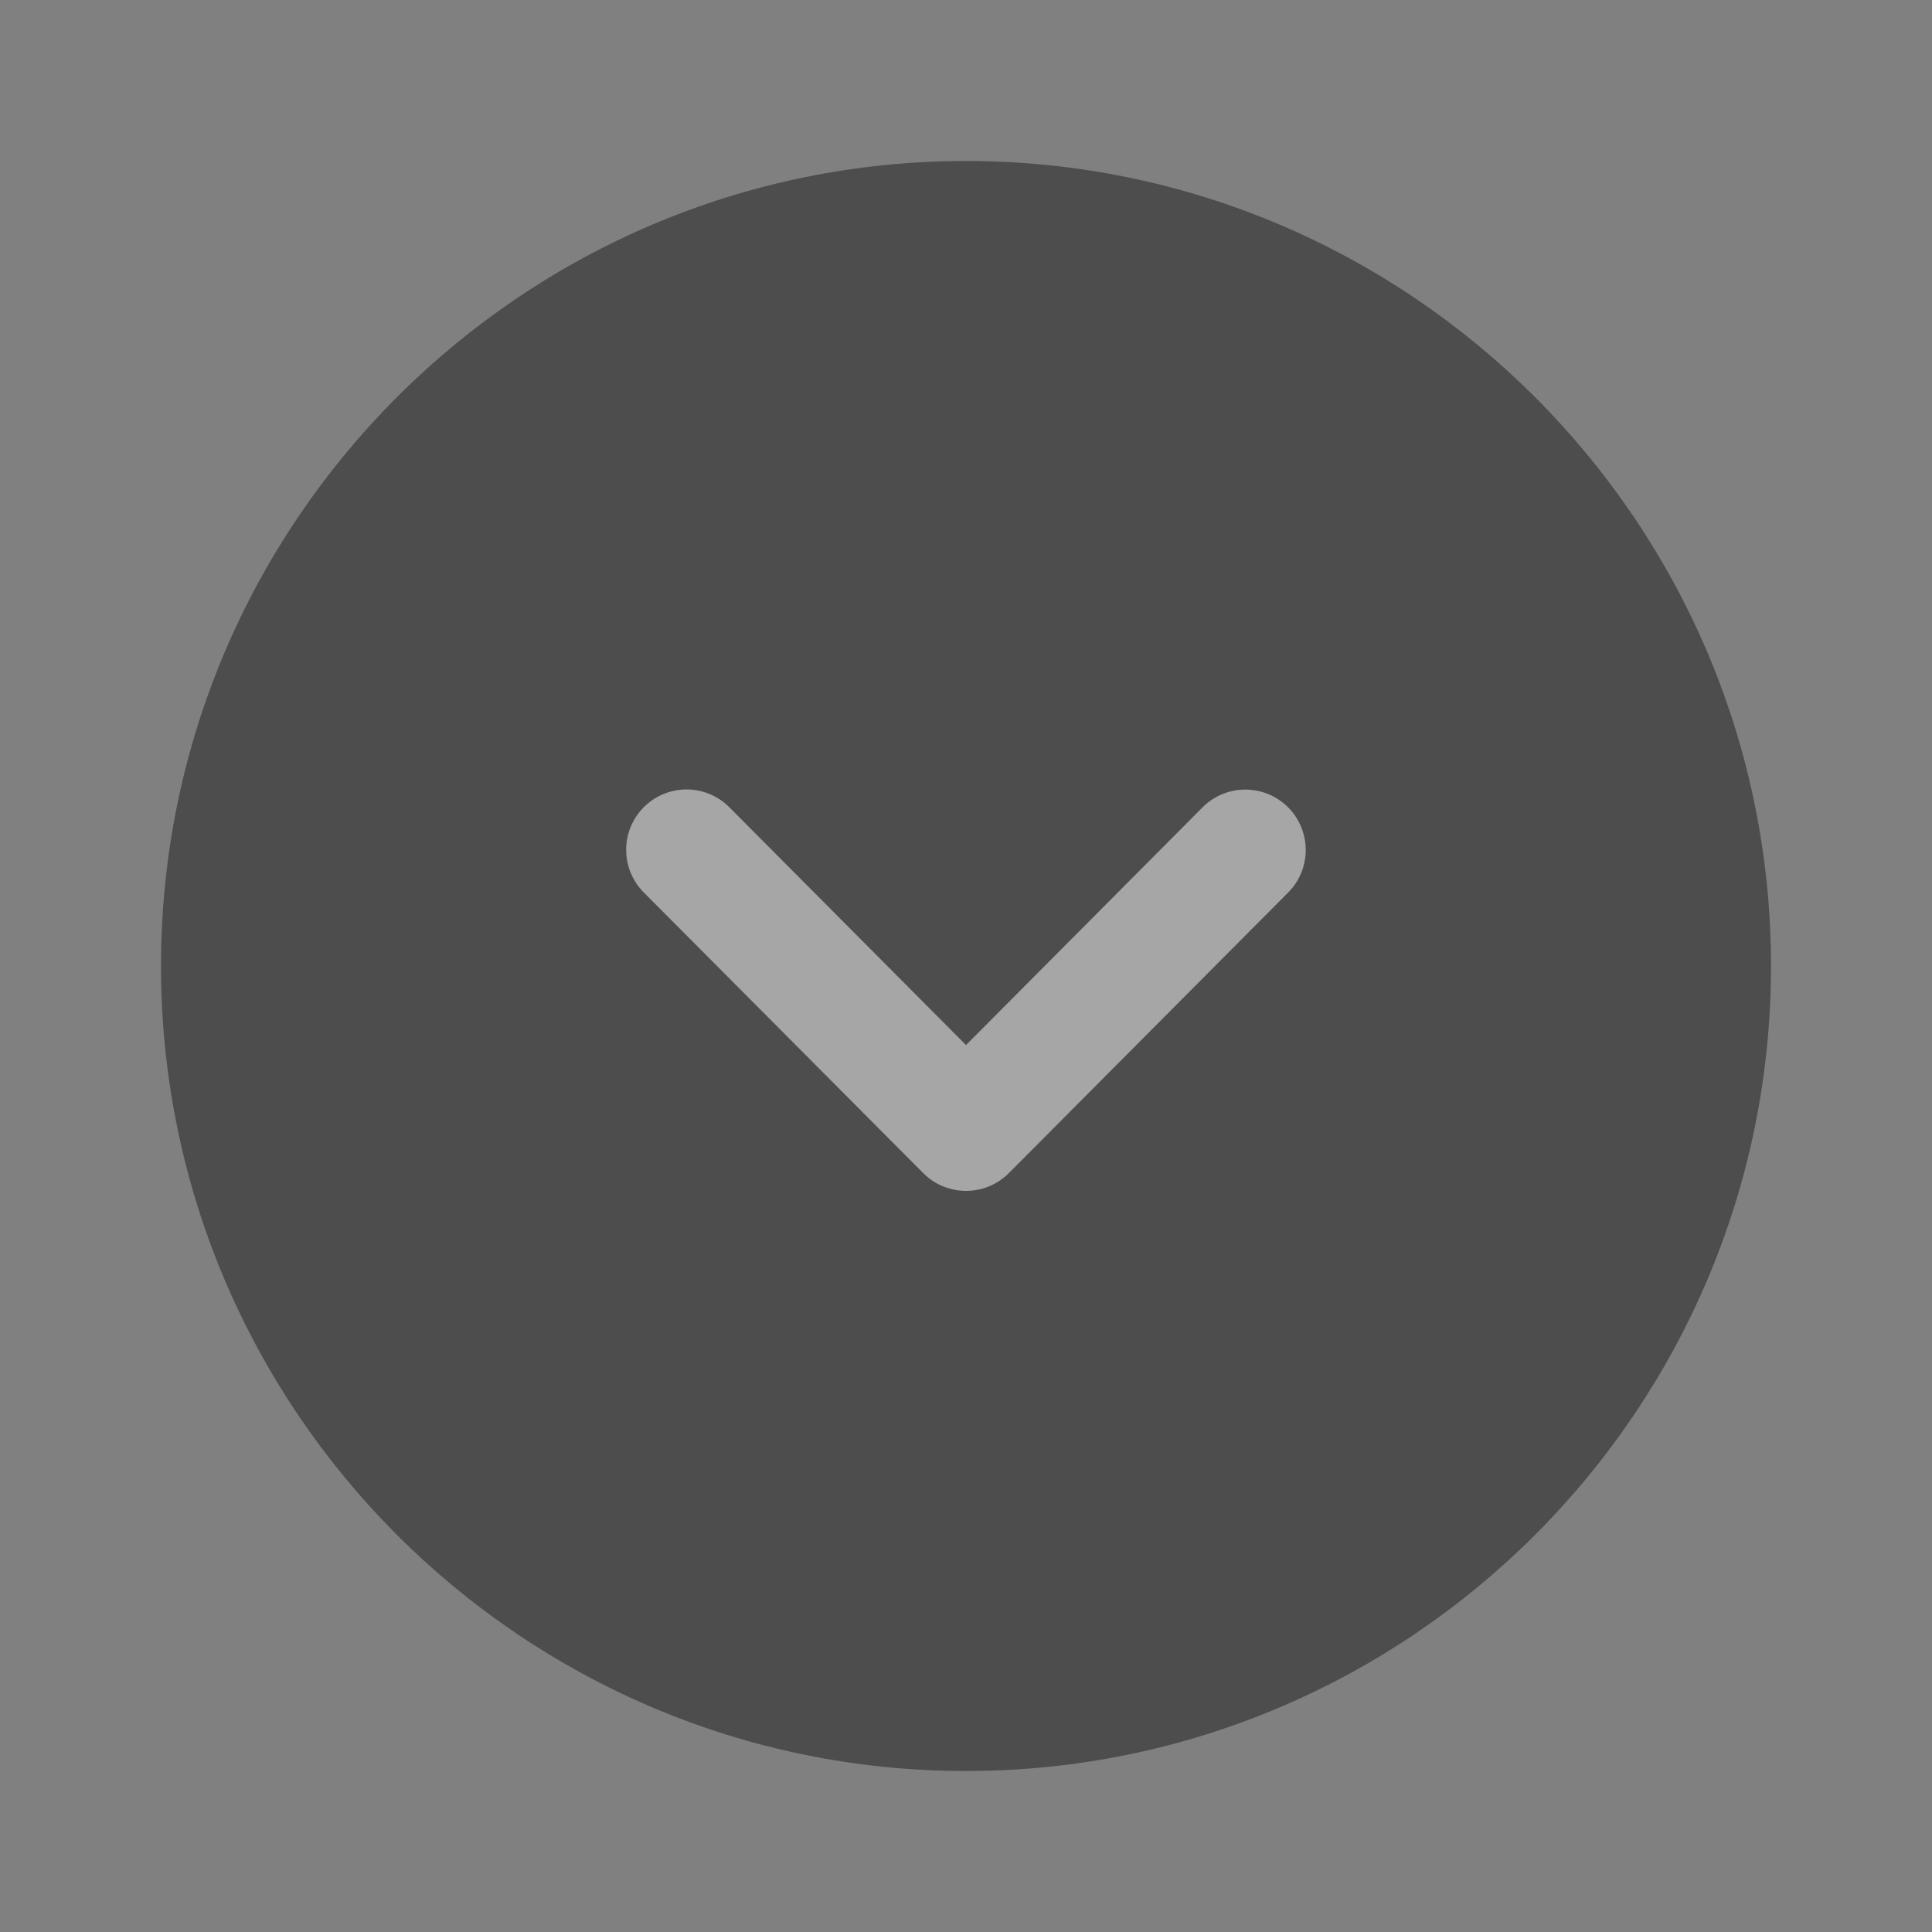 <svg width="24" height="24" xmlns="http://www.w3.org/2000/svg" fill="none">

 <rect width="100%" height="100%" fill="#808080" stroke="none"/>

 <g>
  <title>Layer 1</title>
  <path id="svg_1" fill="#000000" d="m22,12c0,5.515 -4.486,10 -10,10s-10,-4.485 -10,-10c0,-5.514 4.486,-10 10,-10s10,4.486 10,10z" opacity="0.4"/>
  <path id="svg_2" fill-opacity="0.5" fill="#fff" d="m16.22,10.557a0.747,0.747 0 0 1 -0.218,0.53l-3.47,3.486a0.751,0.751 0 0 1 -1.063,0l-3.472,-3.487a0.749,0.749 0 1 1 1.063,-1.058l2.94,2.954l2.94,-2.954a0.75,0.75 0 0 1 1.28,0.53l0,-0.001z"/>
 </g>
</svg>